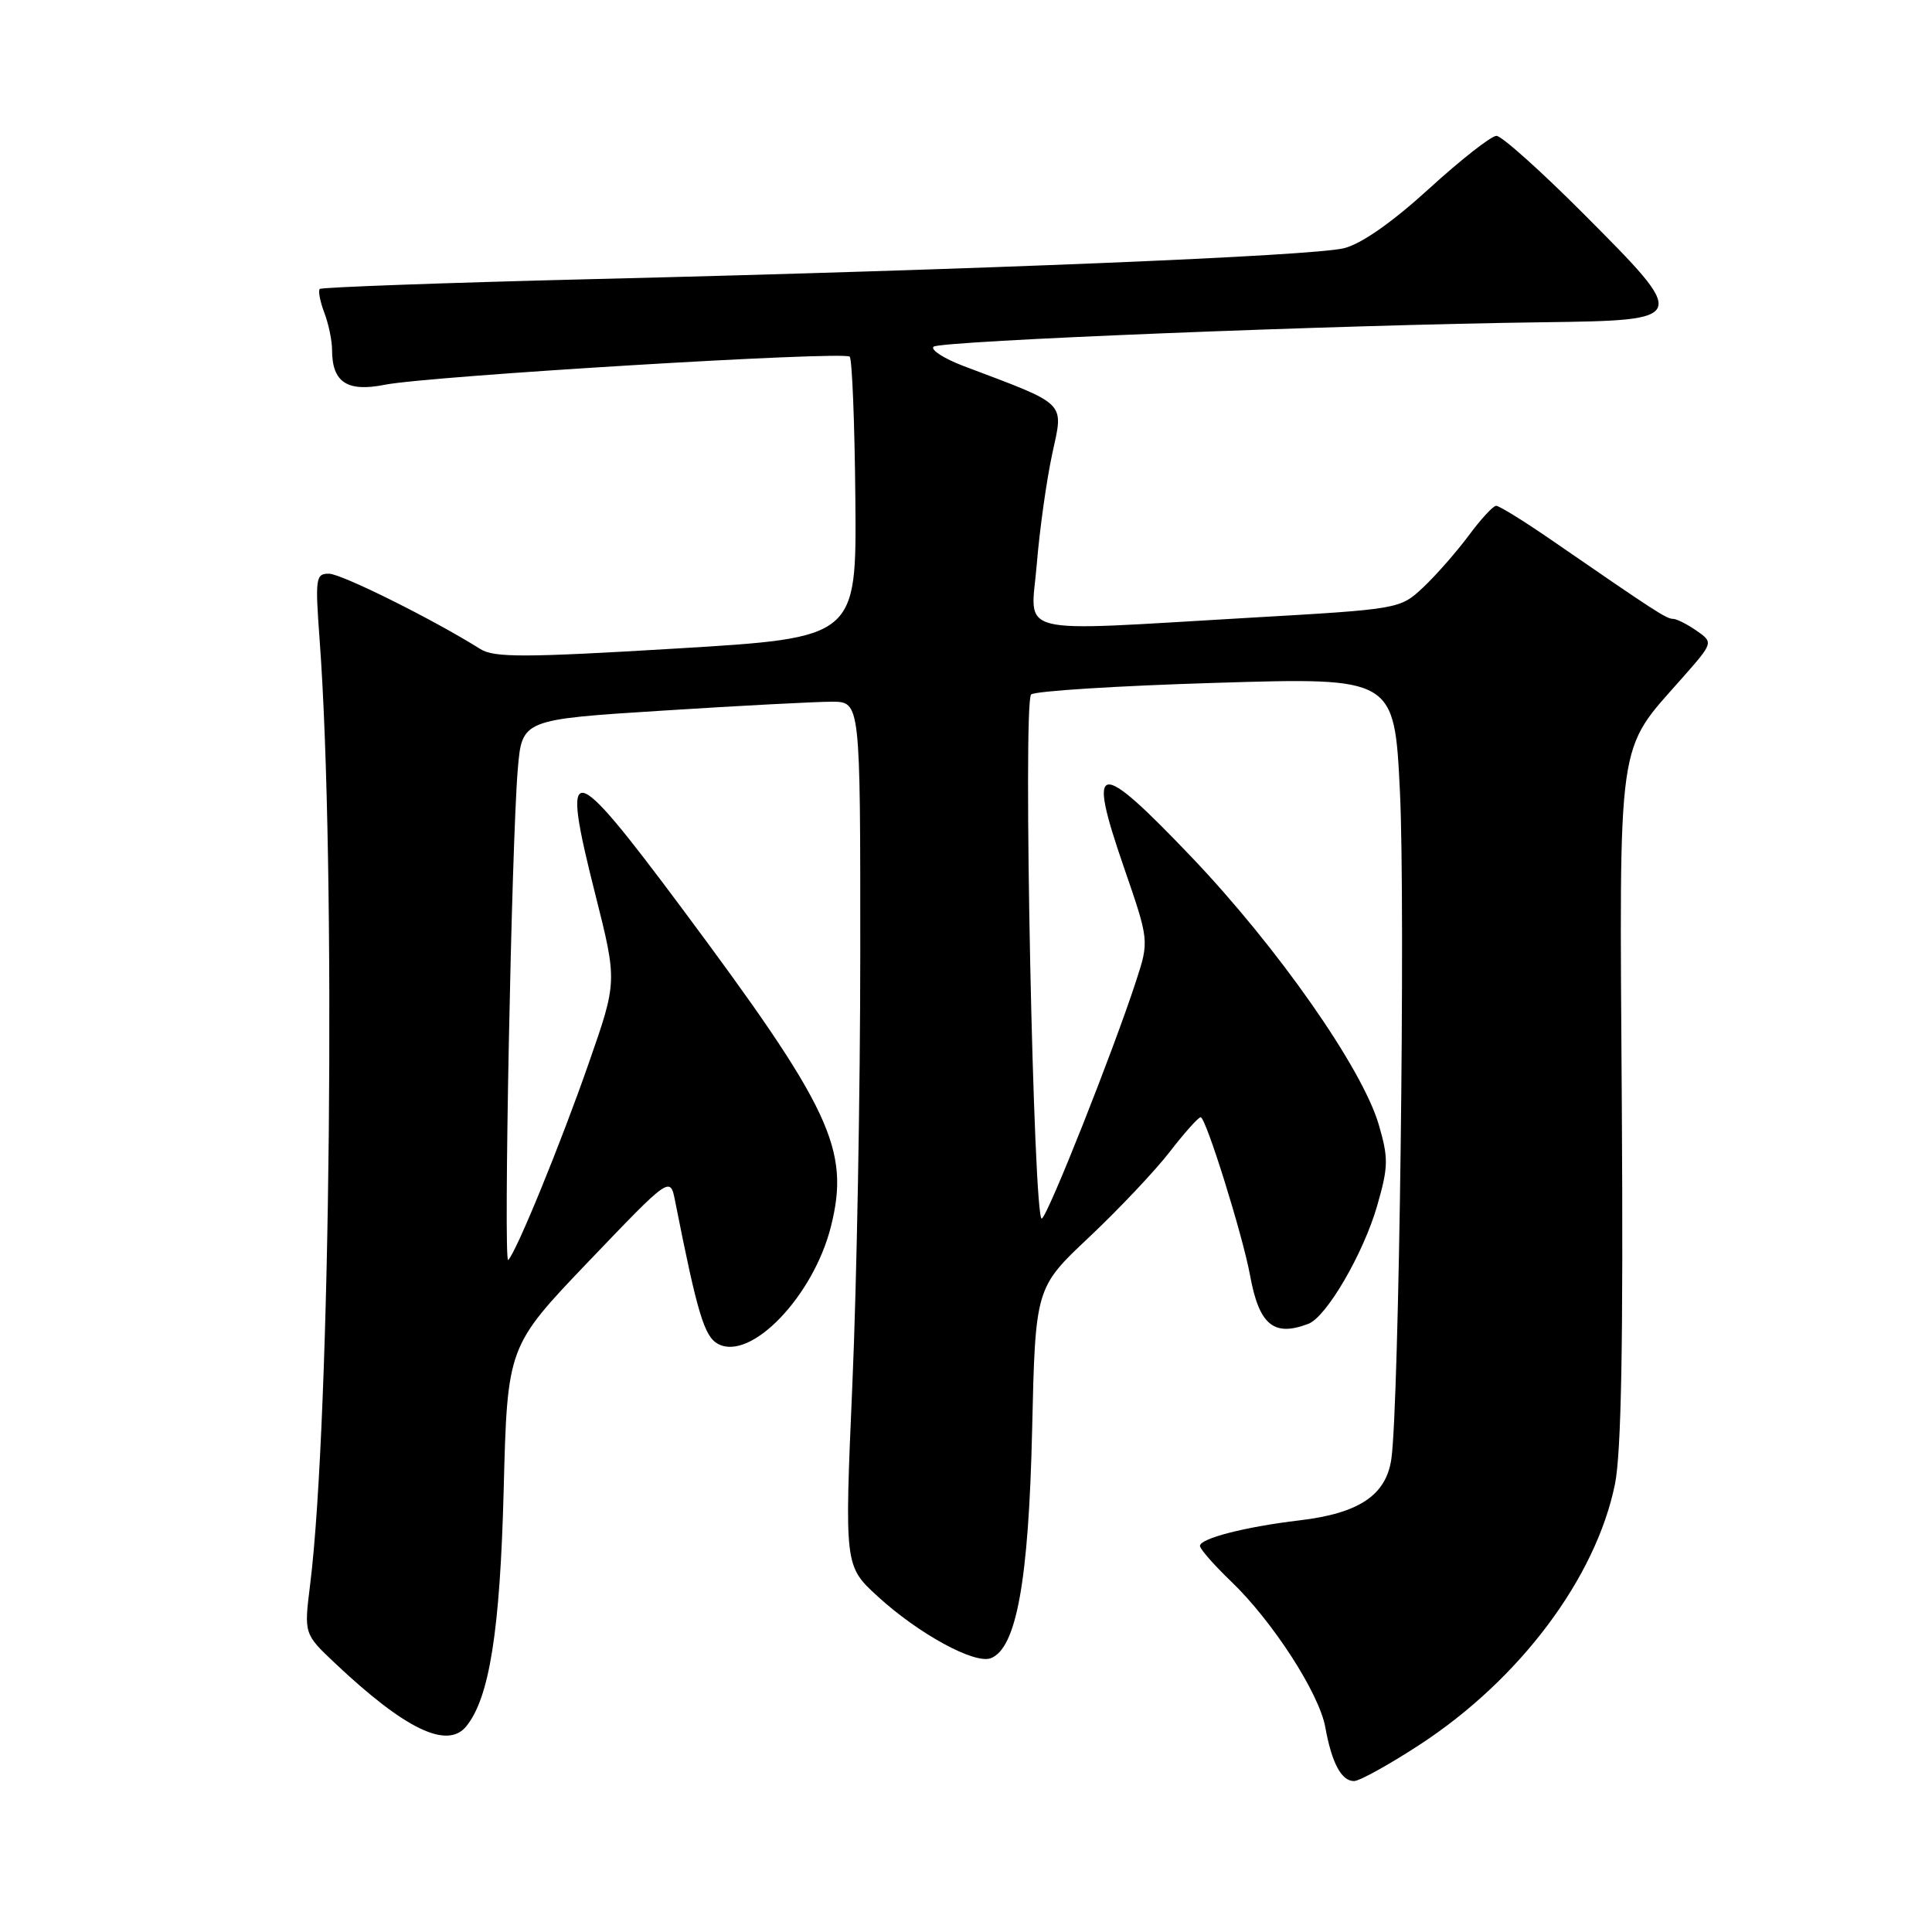 <?xml version="1.0" encoding="UTF-8" standalone="no"?>
<!DOCTYPE svg PUBLIC "-//W3C//DTD SVG 1.1//EN" "http://www.w3.org/Graphics/SVG/1.1/DTD/svg11.dtd" >
<svg xmlns="http://www.w3.org/2000/svg" xmlns:xlink="http://www.w3.org/1999/xlink" version="1.1" viewBox="0 0 256 256">
 <g >
 <path fill="currentColor"
d=" M 188.12 231.18 C 201.38 222.53 211.46 209.08 213.99 196.66 C 214.83 192.52 215.10 177.91 214.90 146.66 C 214.58 96.71 214.15 99.77 222.92 89.82 C 227.04 85.14 227.04 85.14 224.80 83.57 C 223.56 82.71 222.16 82.00 221.67 82.00 C 220.81 82.00 219.29 81.01 205.74 71.67 C 202.02 69.10 198.65 67.01 198.24 67.02 C 197.83 67.04 196.19 68.82 194.59 70.99 C 192.98 73.15 190.28 76.23 188.59 77.82 C 185.50 80.71 185.50 80.71 165.50 81.86 C 133.71 83.69 136.59 84.42 137.38 74.75 C 137.75 70.21 138.67 63.65 139.42 60.17 C 140.94 53.12 141.59 53.76 127.70 48.51 C 125.07 47.51 123.27 46.35 123.70 45.94 C 124.51 45.17 177.20 43.05 204.49 42.70 C 223.85 42.44 223.86 42.41 209.87 28.37 C 204.18 22.66 198.97 18.00 198.29 18.00 C 197.60 18.00 193.58 21.15 189.35 25.01 C 184.46 29.47 180.37 32.33 178.08 32.89 C 173.92 33.92 129.88 35.73 78.65 36.98 C 58.94 37.47 42.61 38.06 42.37 38.29 C 42.14 38.53 42.41 39.94 42.97 41.43 C 43.54 42.91 44.00 45.14 44.00 46.37 C 44.00 50.66 46.00 51.98 51.00 50.98 C 56.87 49.82 111.83 46.49 112.59 47.26 C 112.91 47.58 113.25 56.09 113.34 66.17 C 113.50 84.50 113.50 84.50 89.66 85.93 C 69.54 87.14 65.48 87.15 63.66 86.01 C 57.50 82.13 45.26 76.03 43.60 76.02 C 41.83 76.00 41.75 76.59 42.35 84.75 C 44.55 114.31 43.81 188.28 41.09 210.00 C 40.28 216.50 40.28 216.50 44.39 220.38 C 53.68 229.15 59.26 231.83 61.78 228.75 C 64.85 224.98 66.26 216.09 66.74 197.45 C 67.23 178.40 67.23 178.40 78.02 167.12 C 88.81 155.84 88.81 155.84 89.46 159.17 C 92.41 174.06 93.32 177.10 95.15 178.08 C 99.48 180.40 107.77 171.78 110.10 162.53 C 112.67 152.30 110.13 146.89 90.28 120.25 C 75.48 100.39 74.25 100.20 78.87 118.47 C 81.79 130.05 81.79 130.05 78.05 140.77 C 74.31 151.52 68.40 165.95 67.34 166.96 C 66.69 167.59 67.78 111.72 68.61 101.92 C 69.17 95.34 69.17 95.34 87.83 94.16 C 98.10 93.50 108.19 92.98 110.25 92.98 C 114.00 93.00 114.00 93.00 113.99 126.25 C 113.99 144.54 113.52 170.30 112.94 183.50 C 111.90 207.50 111.90 207.50 116.31 211.54 C 121.73 216.50 129.14 220.54 131.29 219.72 C 134.68 218.42 136.30 209.46 136.76 189.57 C 137.19 170.63 137.19 170.63 144.35 163.90 C 148.28 160.19 153.07 155.12 155.00 152.62 C 156.93 150.12 158.77 148.06 159.09 148.04 C 159.77 147.99 164.67 163.69 165.64 169.00 C 166.84 175.57 168.78 177.17 173.37 175.41 C 175.78 174.49 180.67 166.08 182.49 159.74 C 183.97 154.59 183.99 153.46 182.69 149.01 C 180.50 141.53 169.27 125.50 157.86 113.54 C 145.35 100.44 144.00 100.64 148.90 114.86 C 152.28 124.65 152.28 124.65 150.51 130.07 C 147.47 139.37 138.92 160.93 138.05 161.47 C 136.94 162.16 135.51 93.07 136.63 92.02 C 137.11 91.57 148.13 90.87 161.13 90.48 C 184.76 89.76 184.76 89.76 185.50 104.92 C 186.24 120.24 185.39 186.26 184.36 193.33 C 183.66 198.13 180.07 200.53 172.16 201.46 C 165.01 202.31 159.00 203.85 159.00 204.84 C 159.00 205.25 160.86 207.37 163.13 209.55 C 168.62 214.81 174.80 224.37 175.61 228.87 C 176.46 233.59 177.74 236.00 179.41 236.00 C 180.14 236.00 184.06 233.83 188.12 231.18 Z "/>
</g>
</svg>